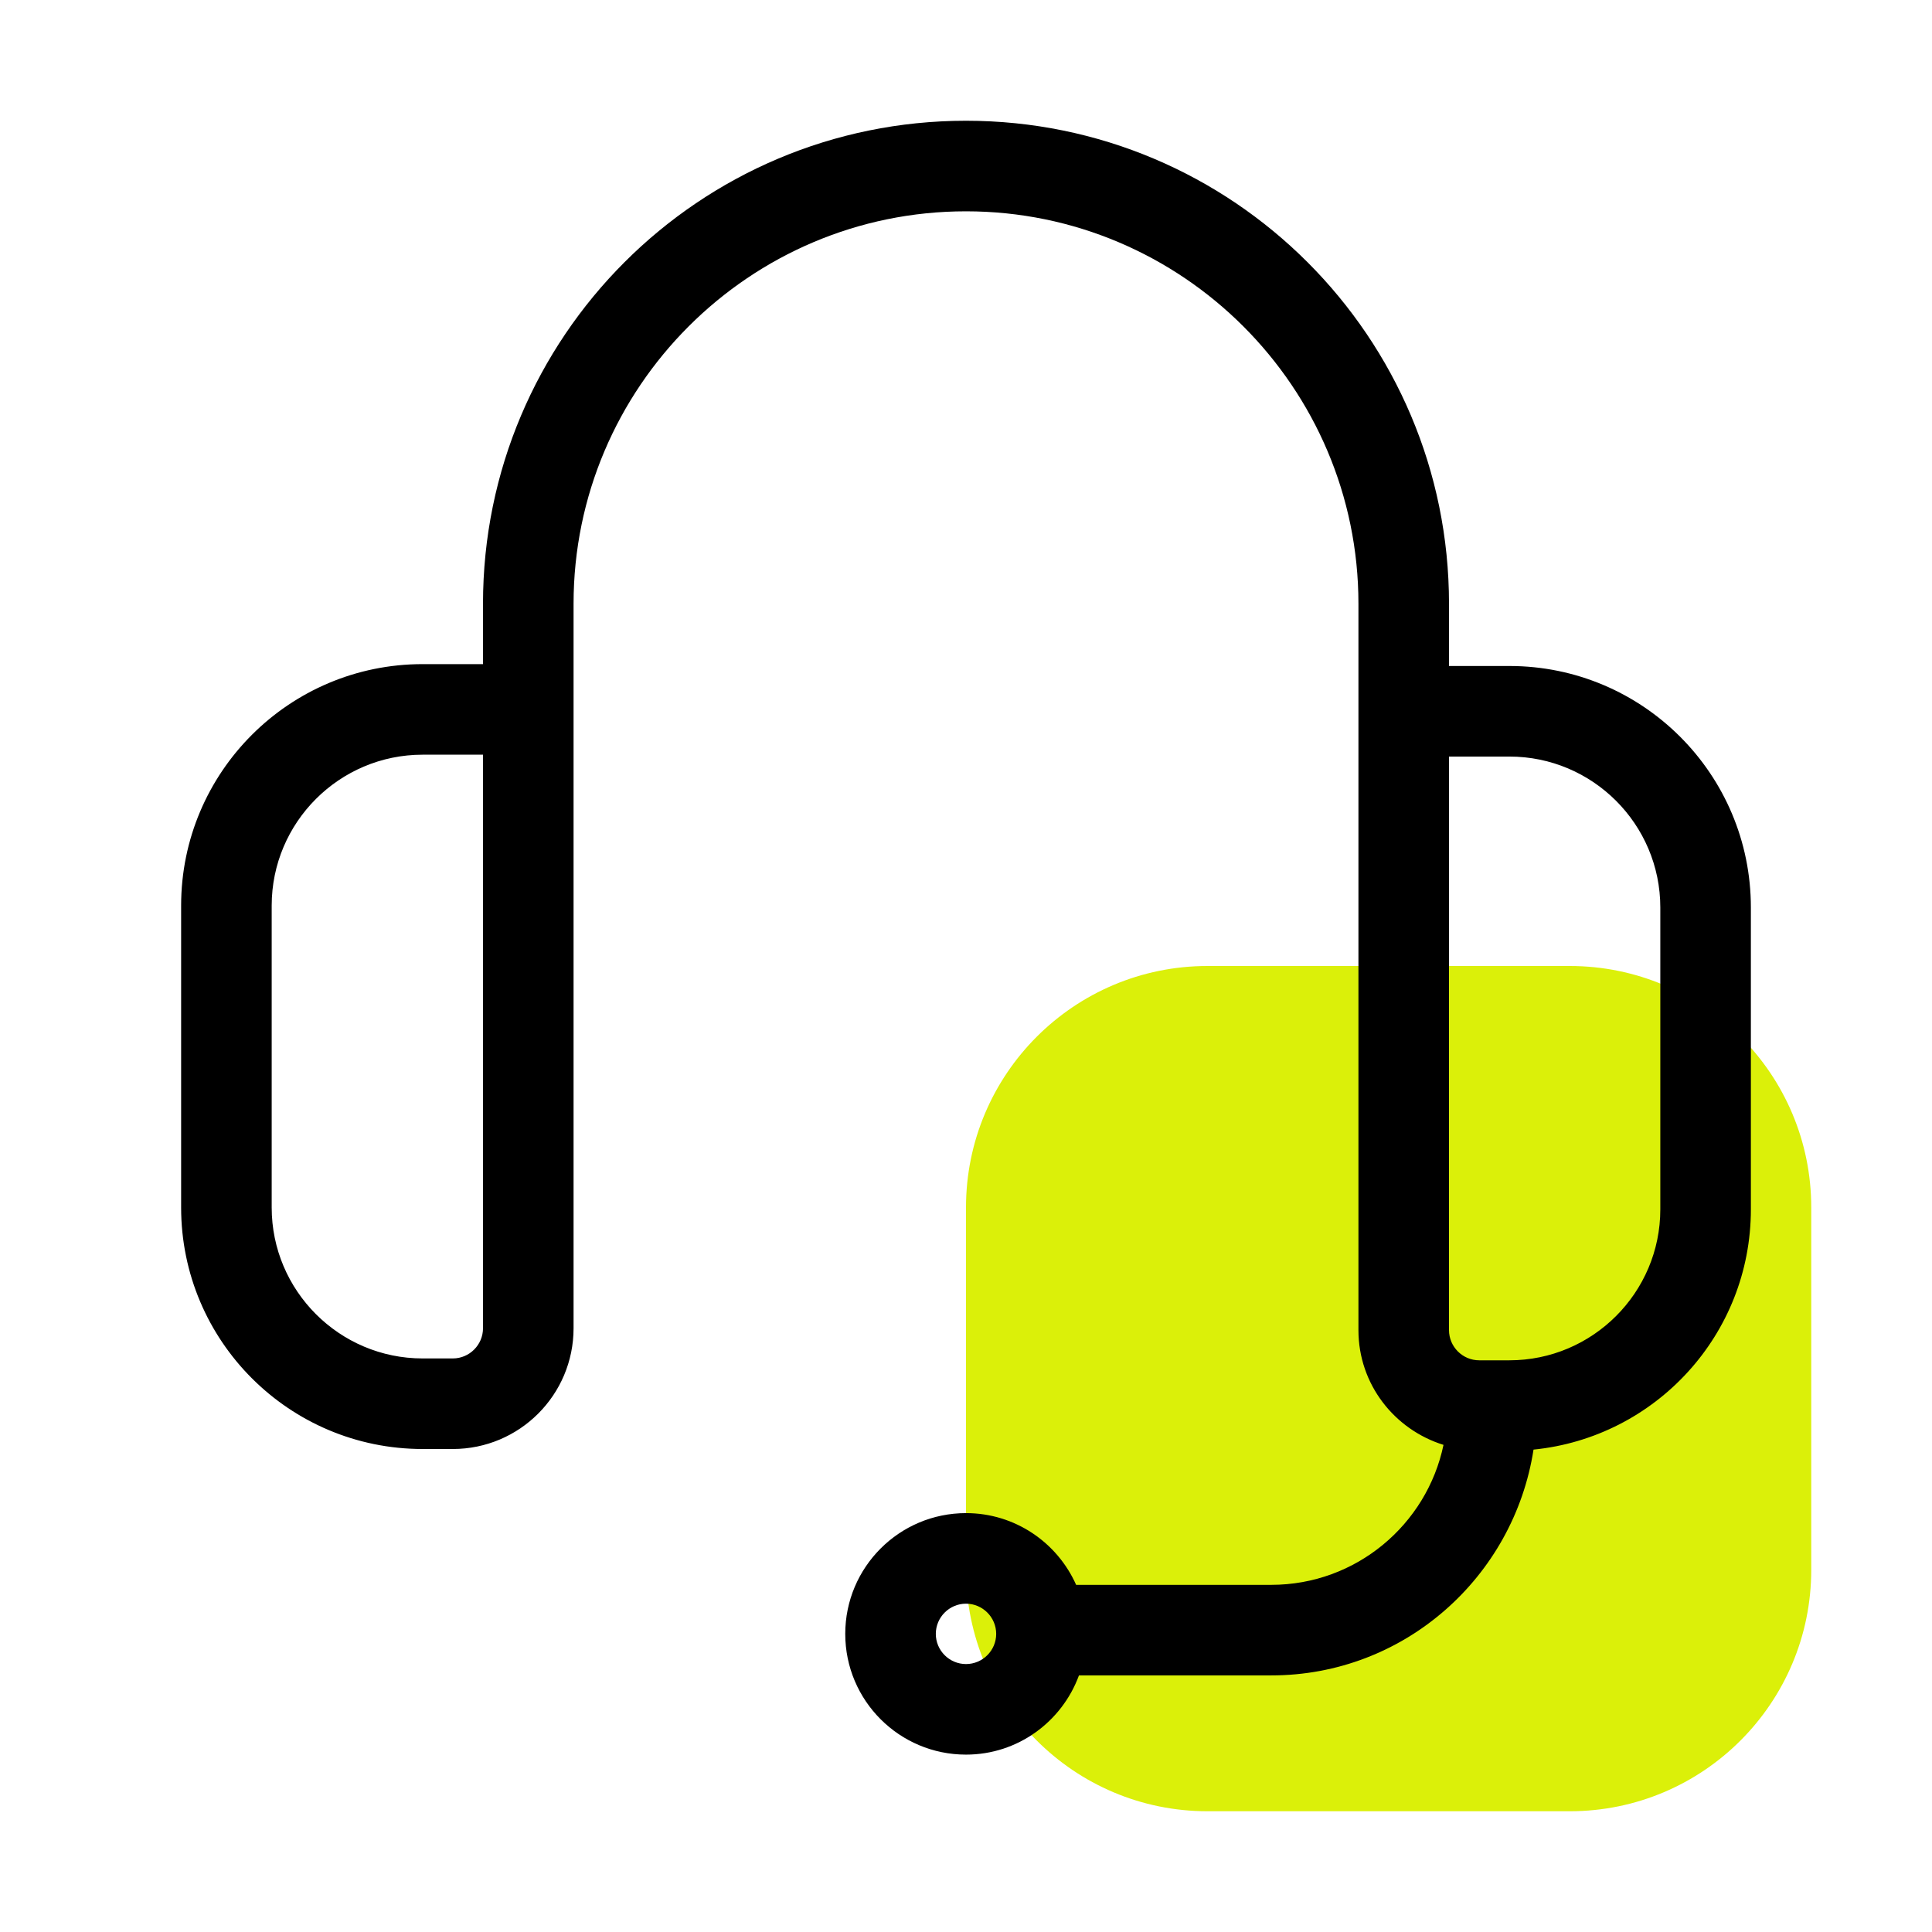 <svg xmlns='http://www.w3.org/2000/svg' version='1.1' width='32' height='32' viewBox='0 0 32 32'><path fill='#dbf009' d='M26 30h-6c-2.209 0-4-1.791-4-4v-6c0-2.209 1.791-4 4-4h6c2.209 0 4 1.791 4 4v6c0 2.209-1.791 4-4 4z'/><path fill='#000' d='M27.5 20.031c0 1.378-1.121 2.5-2.5 2.5h-0.5c-0.275 0-0.5-0.225-0.5-0.5v-9.5h1c1.379 0 2.5 1.121 2.5 2.5v5zM16 27.562c-0.275 0-0.5-0.224-0.5-0.5 0-0.275 0.225-0.5 0.5-0.5s0.5 0.225 0.5 0.5c0 0.276-0.225 0.5-0.5 0.5v0zM8 12.723v9.277c0 0.275-0.225 0.5-0.5 0.5h-0.5c-1.379 0-2.5-1.122-2.5-2.5v-5c0-1.379 1.121-2.5 2.5-2.5h1v0.223zM25 11.031h-1v-1.031c0-4.418-3.582-8-8-8s-8 3.582-8 8v1h-1c-2.209 0-4 1.791-4 4v5c0 2.209 1.791 4 4 4h0.5c1.104 0 2-0.896 2-2v-12c0-3.584 2.916-6.5 6.5-6.5s6.5 2.916 6.5 6.5v12.031c0 0.897 0.596 1.648 1.41 1.901l-0.001-0.001c-0.276 1.323-1.45 2.319-2.852 2.319h-3.233c-0.311-0.699-1.010-1.188-1.824-1.188-1.104 0-2 0.896-2 2 0 1.105 0.896 2 2 2 0.861 0 1.59-0.548 1.871-1.312h3.186c2.203 0 4.015-1.628 4.343-3.74 2.022-0.202 3.6-1.906 3.6-3.979v-5c0-2.209-1.791-4-4-4v0z'/></svg>